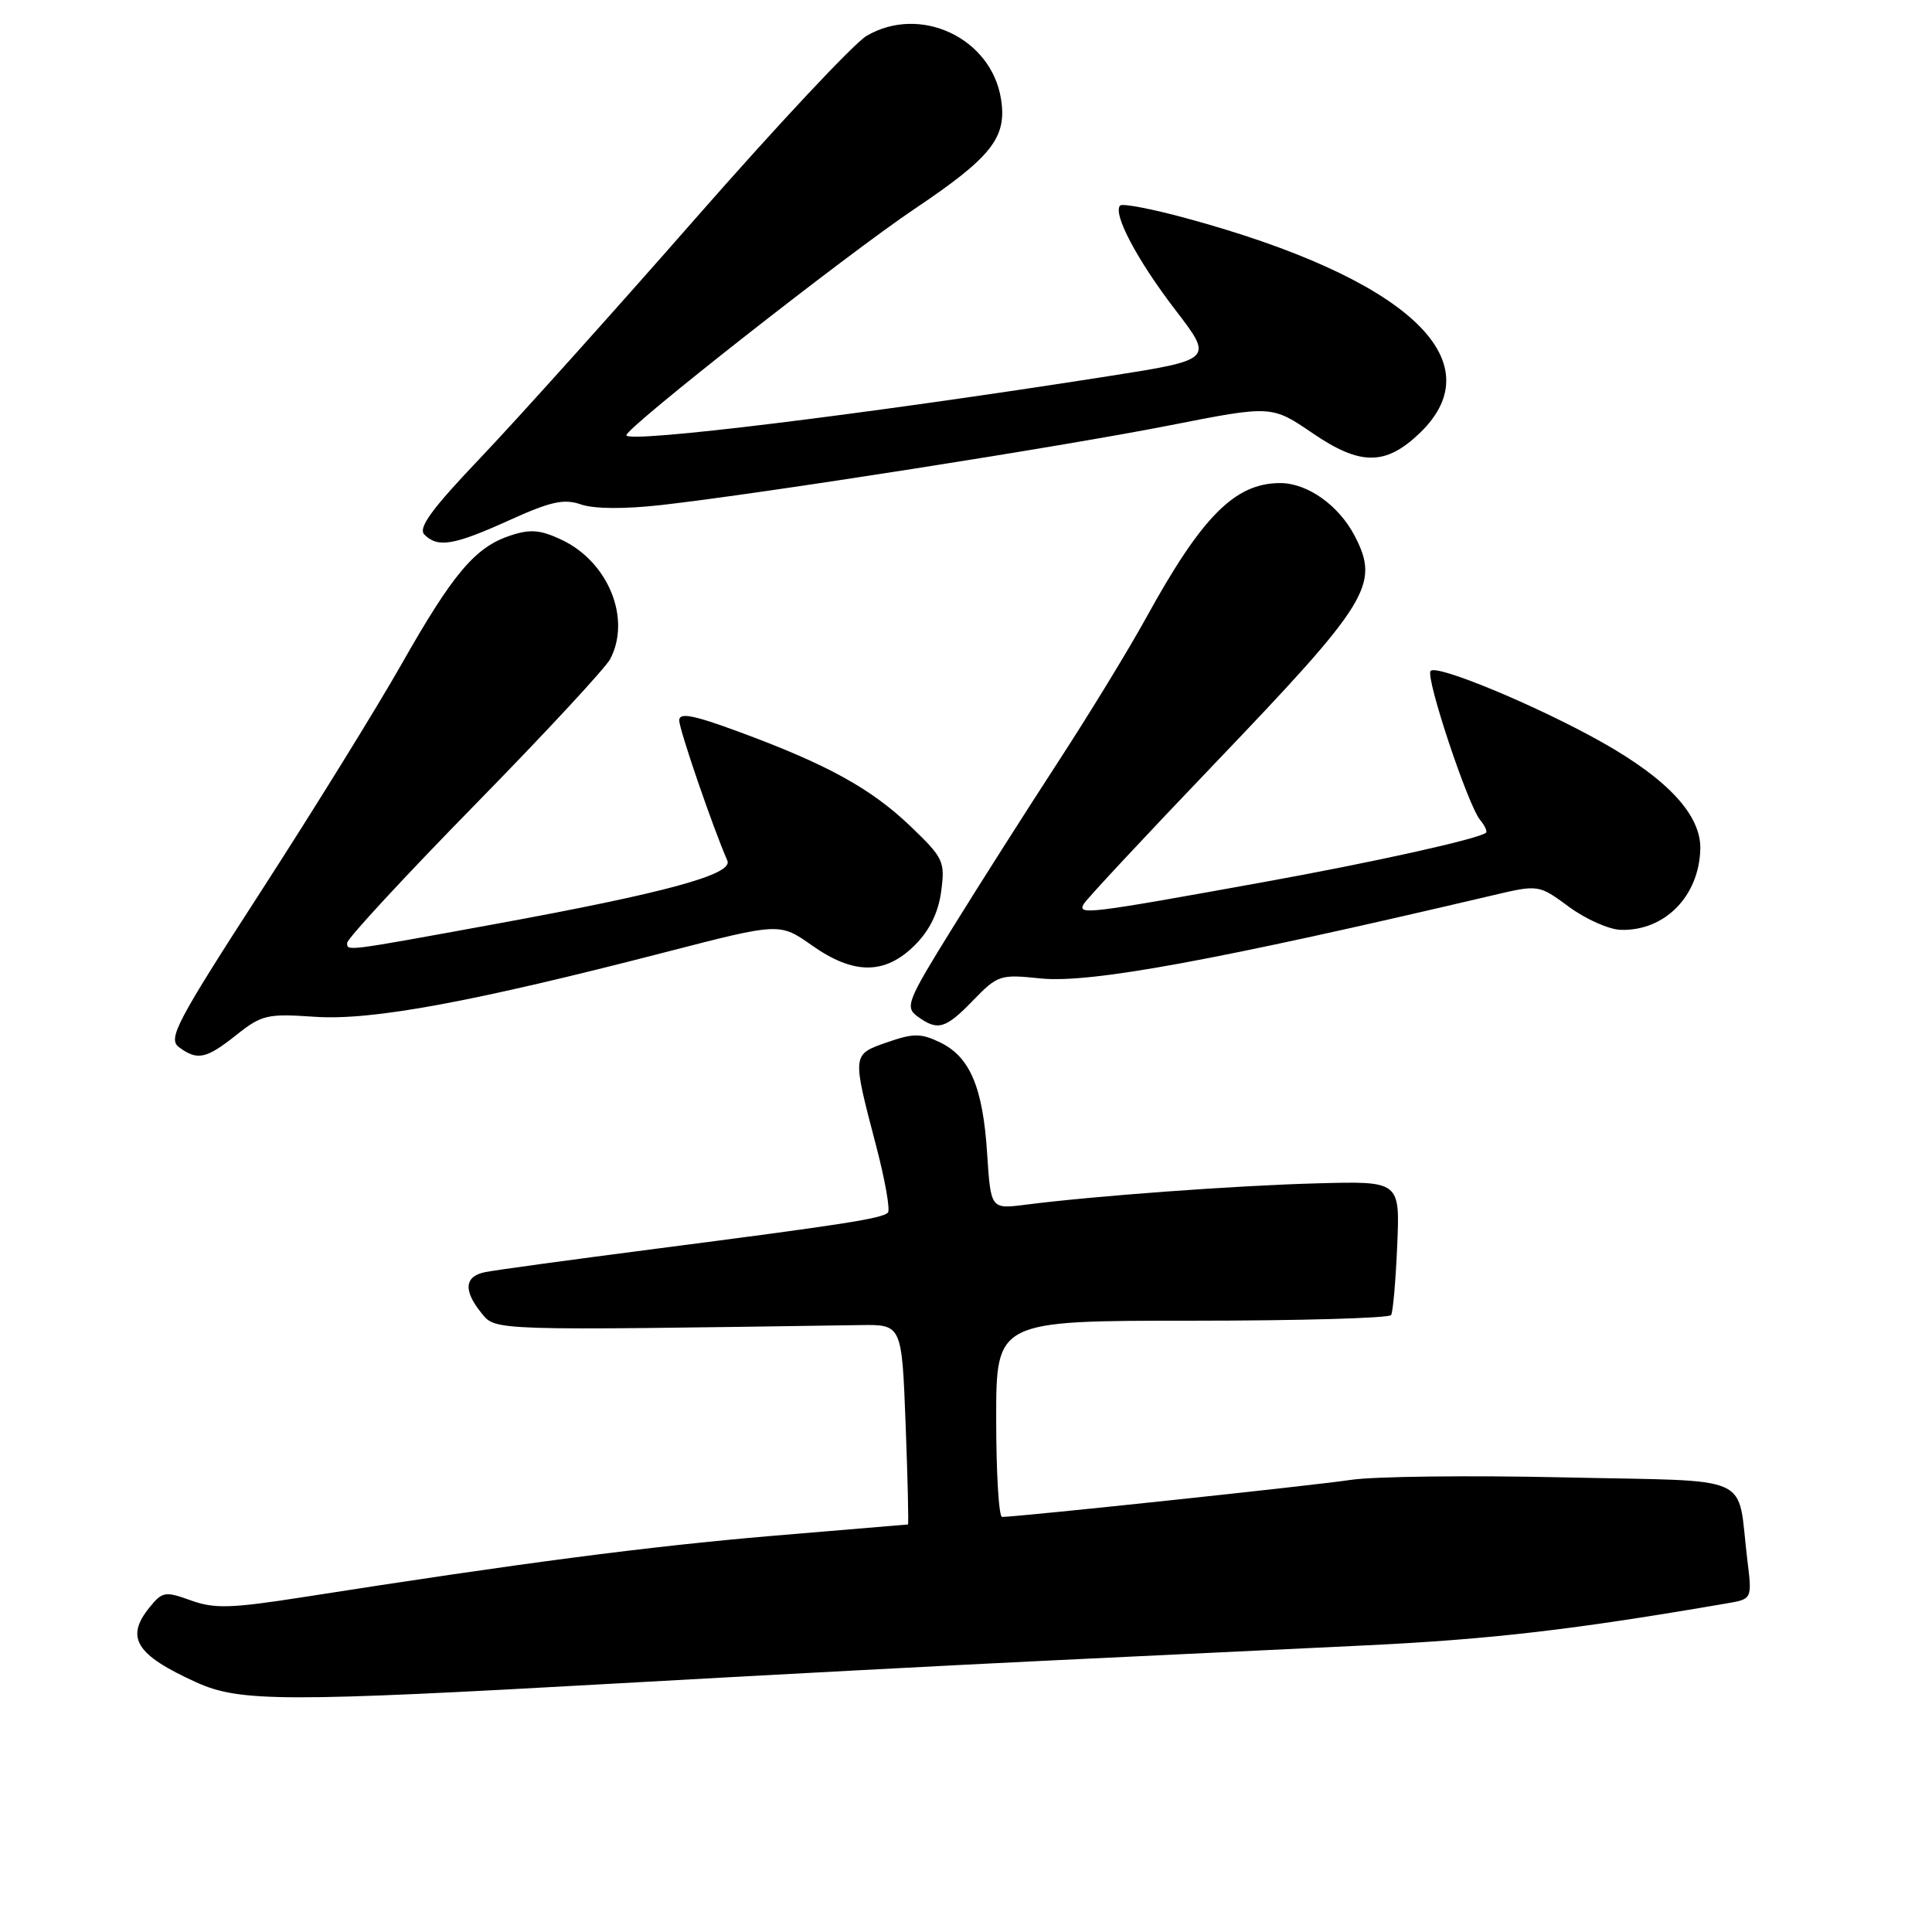 <?xml version="1.0" encoding="UTF-8" standalone="no"?>
<!DOCTYPE svg PUBLIC "-//W3C//DTD SVG 1.1//EN" "http://www.w3.org/Graphics/SVG/1.1/DTD/svg11.dtd" >
<svg xmlns="http://www.w3.org/2000/svg" xmlns:xlink="http://www.w3.org/1999/xlink" version="1.1" viewBox="0 0 256 256">
 <g >
 <path fill="currentColor"
d=" M 82.00 223.05 C 100.97 221.98 126.62 220.62 139.00 220.03 C 151.38 219.44 170.28 218.53 181.00 218.02 C 197.55 217.22 208.45 215.96 228.84 212.45 C 232.17 211.88 232.17 211.88 231.53 206.69 C 230.10 195.06 232.95 196.34 207.20 195.76 C 194.72 195.48 182.03 195.63 179.00 196.09 C 174.20 196.82 134.88 201.00 132.78 201.00 C 132.35 201.00 132.00 195.15 132.00 188.00 C 132.00 175.00 132.00 175.00 157.94 175.00 C 172.21 175.00 184.08 174.66 184.33 174.25 C 184.58 173.84 184.94 169.68 185.14 165.00 C 185.50 156.50 185.50 156.50 174.50 156.80 C 163.67 157.09 144.92 158.47 135.89 159.63 C 131.28 160.22 131.28 160.22 130.80 152.84 C 130.24 144.06 128.52 140.02 124.54 138.11 C 122.01 136.90 121.04 136.90 117.55 138.11 C 112.88 139.75 112.89 139.60 116.08 151.79 C 117.28 156.35 117.98 160.35 117.65 160.68 C 116.87 161.46 111.87 162.24 86.89 165.47 C 75.68 166.92 65.49 168.31 64.25 168.57 C 61.54 169.13 61.38 171.01 63.79 173.98 C 65.69 176.34 64.86 176.31 114.00 175.58 C 119.50 175.50 119.50 175.50 120.00 188.75 C 120.28 196.04 120.41 202.00 120.31 202.00 C 120.21 202.00 112.11 202.68 102.31 203.51 C 85.87 204.91 69.02 207.11 40.22 211.62 C 30.60 213.12 28.41 213.19 25.29 212.06 C 21.88 210.83 21.51 210.89 19.82 212.98 C 16.56 216.99 17.99 219.28 26.02 222.92 C 31.77 225.53 37.57 225.55 82.00 223.05 Z  M 31.33 137.13 C 34.69 134.46 35.42 134.30 41.72 134.73 C 49.26 135.25 62.61 132.78 88.40 126.11 C 103.31 122.26 103.31 122.26 107.60 125.28 C 113.14 129.19 117.29 129.17 121.24 125.22 C 123.18 123.28 124.34 120.91 124.71 118.12 C 125.24 114.14 125.03 113.69 120.64 109.48 C 115.43 104.49 109.59 101.27 97.94 96.98 C 91.85 94.73 90.00 94.38 90.00 95.45 C 90.00 96.67 94.46 109.66 96.38 114.04 C 97.18 115.86 88.25 118.30 65.50 122.46 C 45.59 126.10 46.00 126.05 46.00 124.94 C 46.00 124.38 53.59 116.18 62.86 106.71 C 72.13 97.25 80.23 88.52 80.86 87.32 C 83.66 81.96 80.61 74.47 74.45 71.54 C 71.61 70.20 70.28 70.08 67.63 70.96 C 62.97 72.49 60.02 75.99 53.21 88.00 C 49.93 93.78 41.58 107.28 34.65 118.00 C 23.35 135.48 22.22 137.63 23.71 138.75 C 26.15 140.57 27.32 140.32 31.33 137.13 Z  M 128.97 132.53 C 132.21 129.19 132.53 129.09 137.91 129.65 C 144.43 130.32 161.06 127.27 197.69 118.66 C 203.88 117.20 203.88 117.20 207.91 120.17 C 210.13 121.80 213.21 123.17 214.76 123.21 C 220.58 123.38 225.12 118.77 225.30 112.53 C 225.42 108.03 221.03 103.27 212.20 98.31 C 203.58 93.47 190.17 87.91 189.55 88.92 C 188.92 89.93 194.51 106.70 196.12 108.64 C 196.76 109.42 197.11 110.19 196.89 110.35 C 195.84 111.18 181.85 114.28 167.50 116.87 C 144.05 121.12 142.72 121.28 143.61 119.77 C 144.03 119.07 151.83 110.71 160.94 101.19 C 181.44 79.77 182.85 77.48 179.52 71.04 C 177.41 66.96 173.24 64.00 169.62 64.01 C 163.62 64.02 159.25 68.43 151.82 81.95 C 149.57 86.04 144.35 94.59 140.21 100.95 C 136.08 107.30 129.78 117.19 126.23 122.93 C 120.19 132.67 119.89 133.44 121.57 134.68 C 124.26 136.64 125.27 136.35 128.97 132.53 Z  M 67.47 68.94 C 72.98 66.44 74.73 66.06 76.98 66.84 C 78.70 67.44 82.73 67.47 87.62 66.92 C 100.75 65.44 140.64 59.19 155.00 56.36 C 168.50 53.70 168.50 53.70 173.97 57.43 C 180.26 61.72 183.60 61.71 188.11 57.40 C 198.17 47.76 186.34 36.84 157.24 28.93 C 152.70 27.69 148.74 26.93 148.43 27.23 C 147.40 28.27 150.69 34.49 155.75 41.08 C 160.80 47.66 160.80 47.66 146.79 49.86 C 114.29 54.95 83.00 58.78 83.00 57.67 C 83.00 56.64 112.15 33.75 121.20 27.67 C 131.42 20.80 133.45 18.22 132.64 13.12 C 131.36 5.02 121.92 0.59 114.83 4.75 C 113.18 5.71 102.96 16.62 92.11 29.00 C 81.26 41.38 68.49 55.59 63.73 60.59 C 57.16 67.49 55.36 69.96 56.24 70.84 C 58.02 72.62 60.14 72.26 67.47 68.94 Z "/>
</g>
</svg>